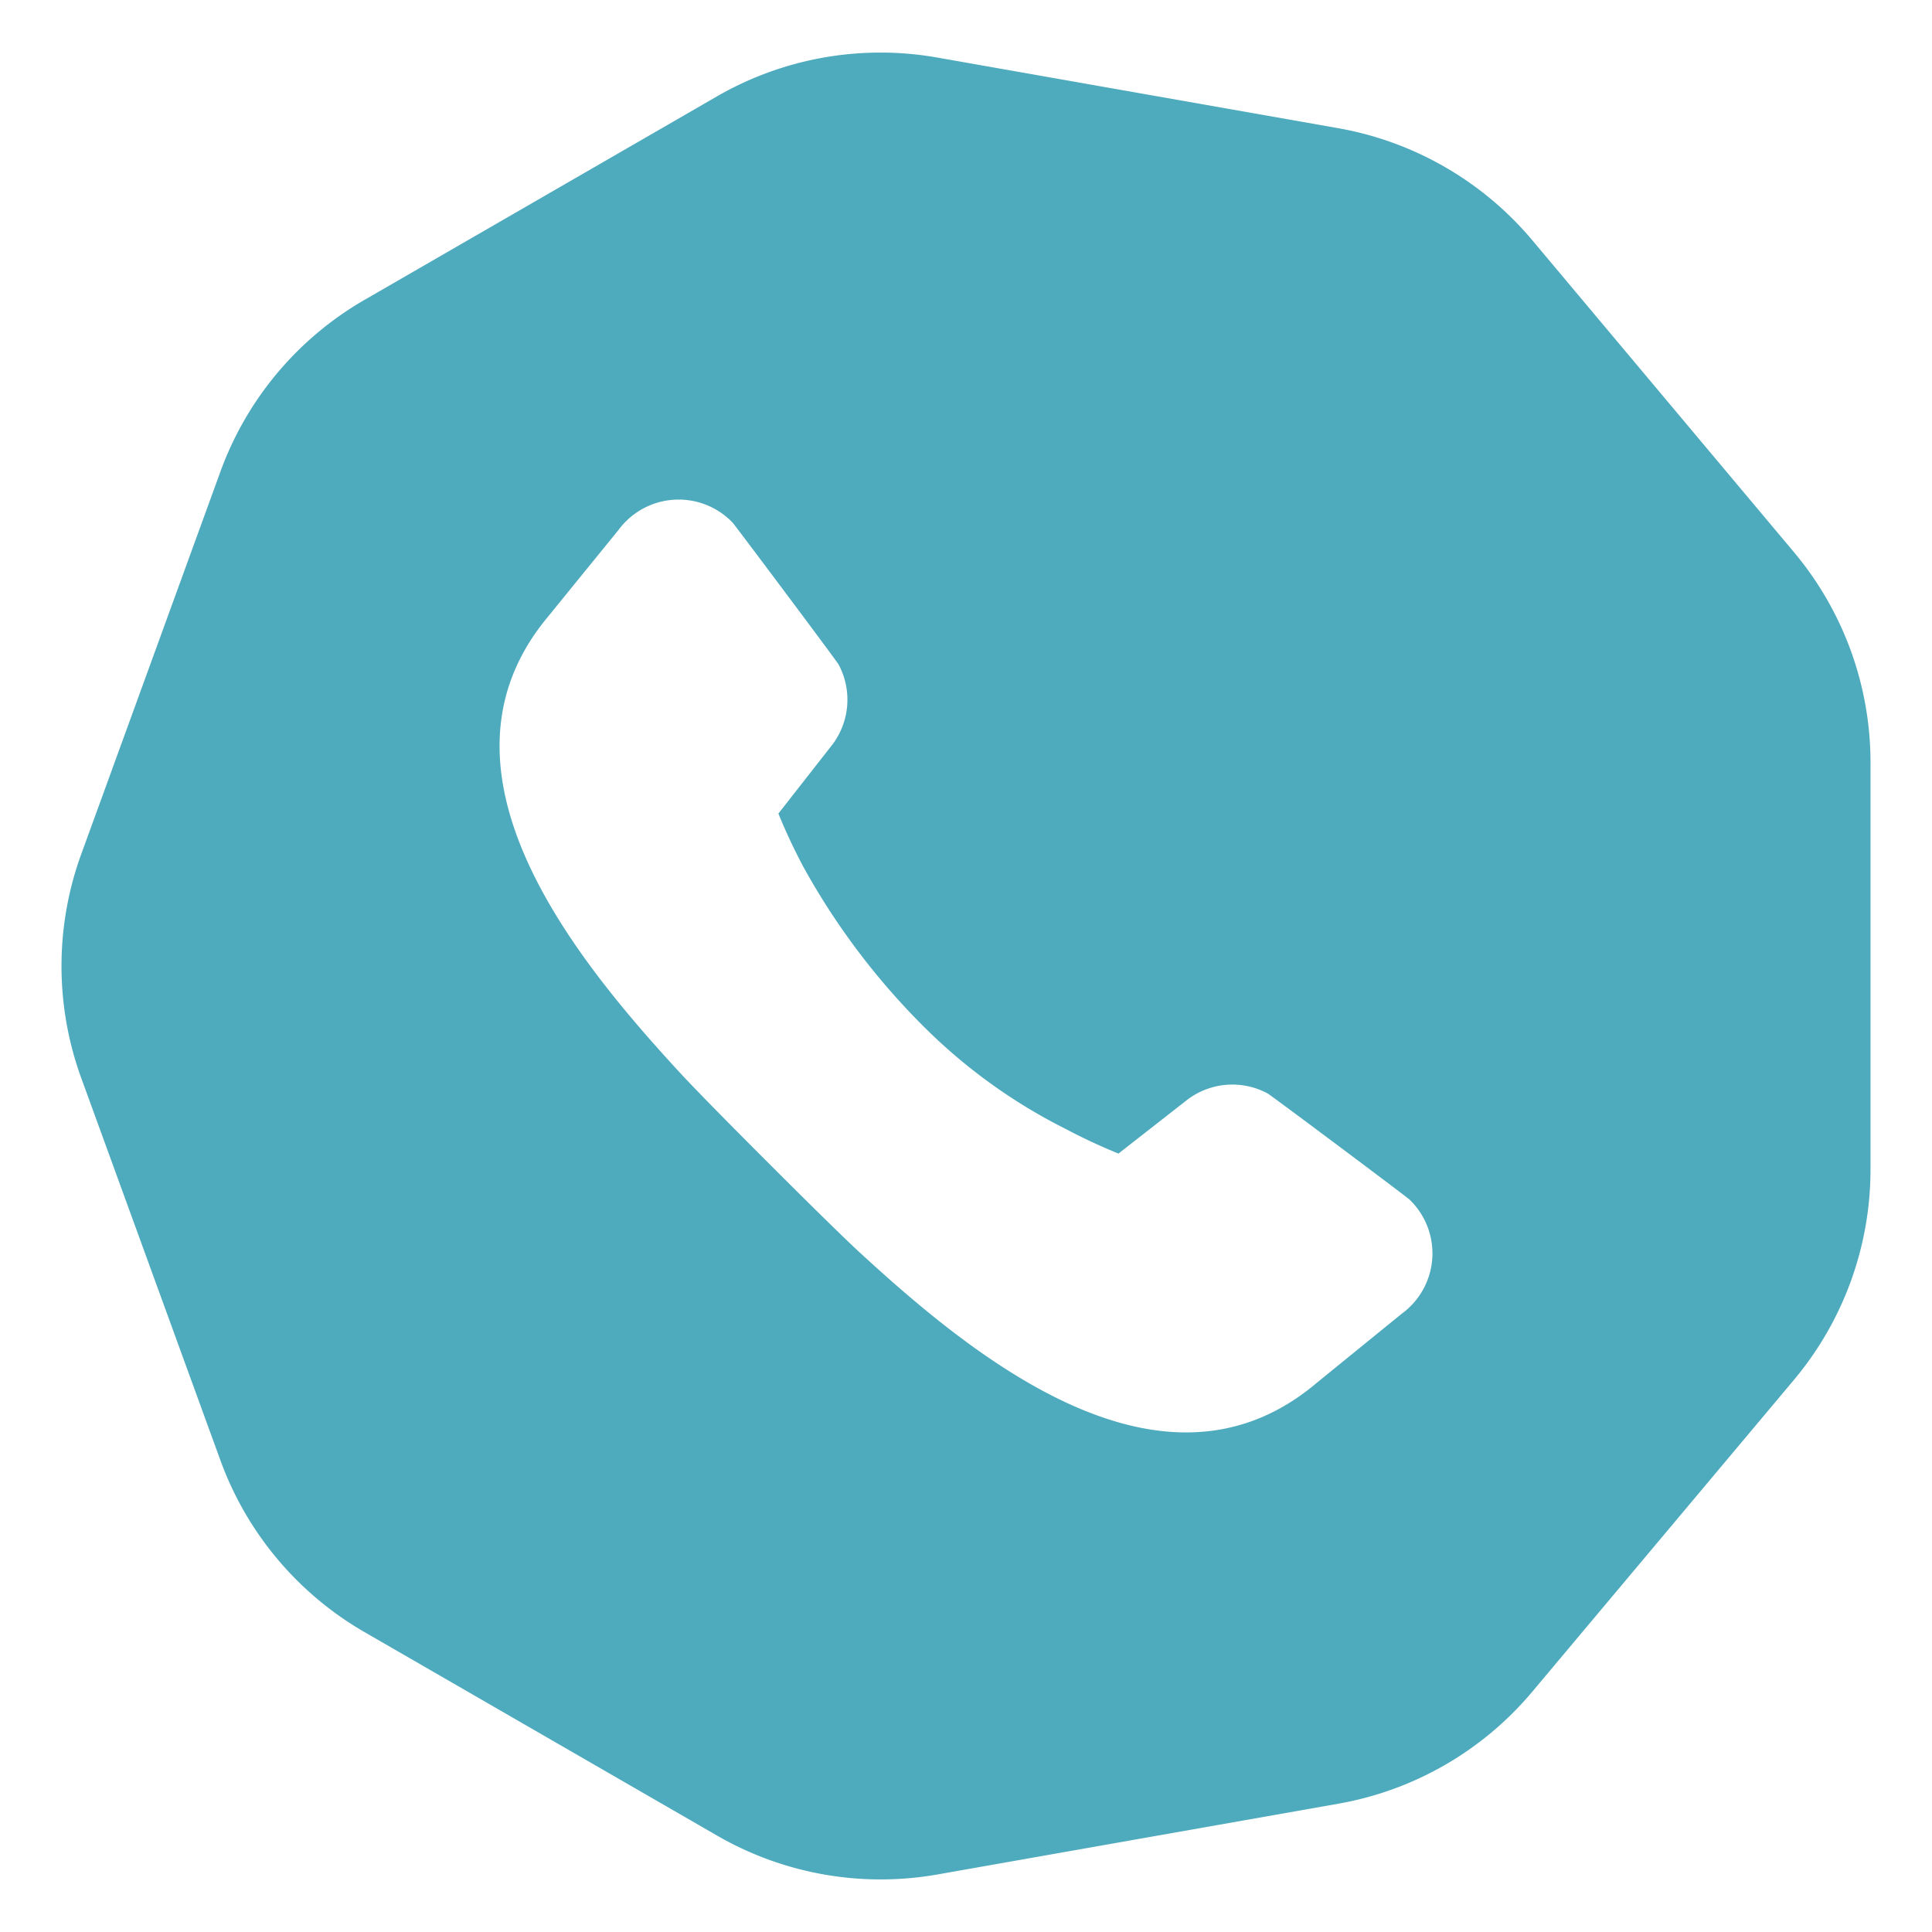<svg id="Layer_1" data-name="Layer 1" xmlns="http://www.w3.org/2000/svg" viewBox="0 0 128 128"><defs><style>.cls-1{fill:#2d3e50;}</style></defs><title>x</title><path class="cls-1" d="M118.846,36.573l-17.328-20.657a21.736,21.736,0,0,0-12.852-7.422L62.109,3.815A21.675,21.675,0,0,0,47.495,6.389l-23.354,13.484a21.681,21.681,0,0,0-9.535,11.367L5.385,56.582a21.683,21.683,0,0,0-.004,14.835l9.225,25.341a21.696,21.696,0,0,0,9.535,11.367l23.354,13.48a21.679,21.679,0,0,0,14.615,2.583l26.557-4.688a21.674,21.674,0,0,0,12.852-7.422L118.846,91.429a21.704,21.704,0,0,0,5.08-13.95V50.515A21.683,21.683,0,0,0,118.846,36.573Zm-25.957,50.449s-5.708,4.639-5.708,4.643C77.001,100.205,64.5,89.924,56.915,82.939c-1.028-.947-3.517-3.399-5.985-5.867-2.472-2.468-4.92-4.957-5.867-5.985-6.989-7.585-17.271-20.086-8.727-30.265,0-.004,4.639-5.708,4.639-5.708a4.949,4.949,0,0,1,7.564-.486c.171.184,6.891,9.156,7.022,9.4a4.946,4.946,0,0,1-.379,5.259l-3.611,4.614q.71,1.744,1.64,3.505a46.962,46.962,0,0,0,7.956,10.575,36.347,36.347,0,0,0,9.429,6.81,38.482,38.482,0,0,0,3.505,1.636l4.614-3.607a4.94,4.94,0,0,1,5.255-.384c.249.131,9.221,6.854,9.4,7.026A4.944,4.944,0,0,1,92.889,87.023Z" id="id_101" style="fill: rgb(78, 170, 189);"></path></svg>
